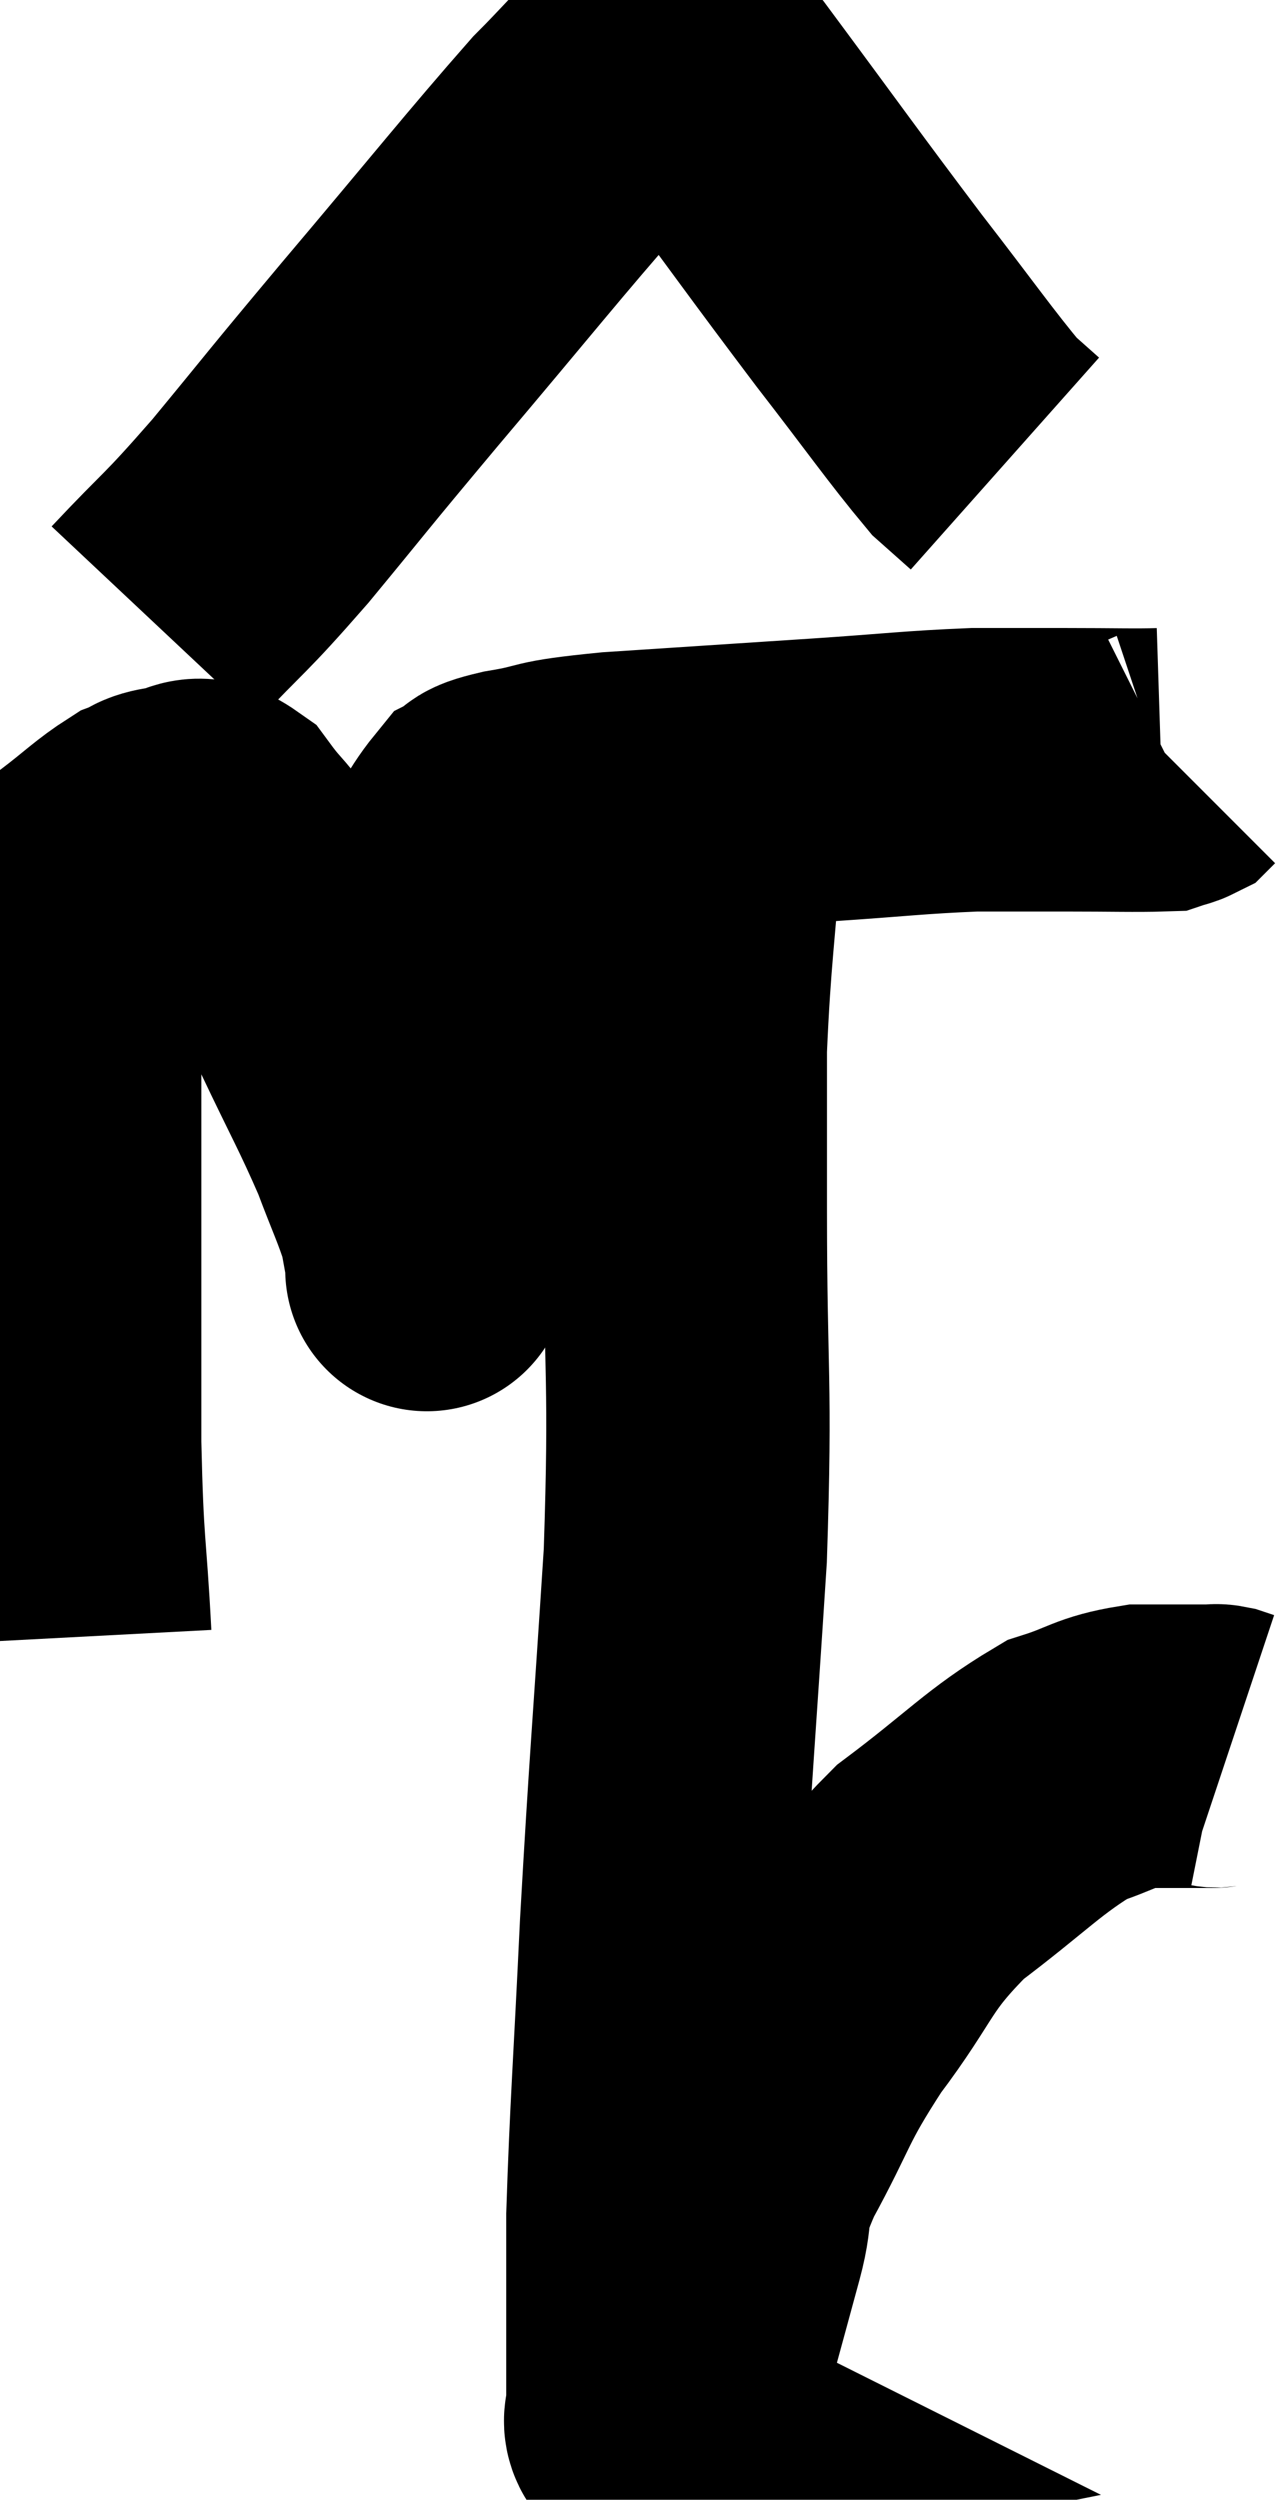 <svg xmlns="http://www.w3.org/2000/svg" viewBox="11.787 0.585 22.693 44.084" width="22.693" height="44.084"><path d="M 13.02 29.46 C 12.93 27.75, 12.885 28.005, 12.84 26.04 C 12.84 23.82, 12.84 23.325, 12.84 21.6 C 12.84 20.37, 12.84 20.13, 12.84 19.14 C 12.84 18.39, 12.72 18.39, 12.84 17.64 C 13.08 16.89, 12.945 16.71, 13.32 16.14 C 13.83 15.75, 13.965 15.6, 14.34 15.36 C 14.58 15.27, 14.505 15.225, 14.82 15.18 C 15.21 15.18, 15.195 14.895, 15.6 15.18 C 16.02 15.75, 15.945 15.51, 16.44 16.32 C 17.01 17.37, 17.025 17.325, 17.58 18.42 C 18.12 19.56, 18.255 19.77, 18.66 20.7 C 18.93 21.42, 19.035 21.615, 19.2 22.14 C 19.26 22.47, 19.29 22.635, 19.32 22.8 C 19.32 22.8, 19.32 23.19, 19.32 22.8 C 19.32 22.02, 19.365 22.215, 19.32 21.24 C 19.23 20.07, 19.095 20.085, 19.14 18.9 C 19.32 17.7, 19.2 17.445, 19.5 16.5 C 19.92 15.81, 20.01 15.525, 20.34 15.12 C 20.58 15, 20.25 15.015, 20.82 14.88 C 21.72 14.73, 21.255 14.715, 22.62 14.58 C 24.45 14.46, 24.69 14.445, 26.28 14.34 C 27.63 14.25, 27.9 14.205, 28.98 14.16 C 29.79 14.16, 29.775 14.16, 30.6 14.16 C 31.44 14.16, 31.815 14.175, 32.28 14.16 C 32.37 14.13, 32.4 14.13, 32.46 14.1 L 32.52 14.04" fill="none" stroke="black" stroke-width="5"></path><path d="M 14.52 11.58 C 15.45 10.59, 15.345 10.785, 16.38 9.6 C 17.52 8.22, 17.265 8.505, 18.66 6.84 C 20.31 4.89, 20.865 4.185, 21.96 2.94 C 22.5 2.4, 22.65 2.19, 23.04 1.86 C 23.28 1.74, 23.19 1.545, 23.52 1.62 C 23.94 1.89, 23.46 1.095, 24.36 2.16 C 25.74 4.02, 25.965 4.35, 27.12 5.88 C 28.05 7.08, 28.38 7.56, 28.98 8.28 C 29.25 8.52, 29.385 8.64, 29.52 8.76 L 29.52 8.76" fill="none" stroke="black" stroke-width="5"></path><path d="M 24.18 15 C 24.03 17.04, 23.955 17.355, 23.88 19.08 C 23.88 20.49, 23.88 19.665, 23.88 21.9 C 23.88 24.96, 23.985 24.855, 23.88 28.02 C 23.67 31.29, 23.625 31.65, 23.46 34.56 C 23.34 37.11, 23.28 37.8, 23.22 39.66 C 23.22 40.83, 23.22 41.145, 23.22 42 C 23.22 42.54, 23.22 42.735, 23.22 43.08 C 23.22 43.23, 23.13 43.26, 23.22 43.38 C 23.4 43.47, 23.49 43.515, 23.58 43.56 C 23.58 43.56, 23.505 43.575, 23.58 43.56 C 23.73 43.53, 23.775 43.86, 23.88 43.5 C 23.94 42.81, 23.835 42.96, 24 42.12 C 24.27 41.13, 24.3 41.025, 24.54 40.14 C 24.75 39.36, 24.51 39.6, 24.96 38.58 C 25.65 37.32, 25.53 37.305, 26.34 36.06 C 27.27 34.83, 27.135 34.665, 28.2 33.6 C 29.4 32.7, 29.67 32.355, 30.6 31.8 C 31.26 31.59, 31.275 31.485, 31.92 31.38 C 32.55 31.38, 32.835 31.38, 33.18 31.38 C 33.24 31.38, 33.225 31.365, 33.3 31.38 L 33.48 31.44" fill="none" stroke="black" stroke-width="5"></path></svg>